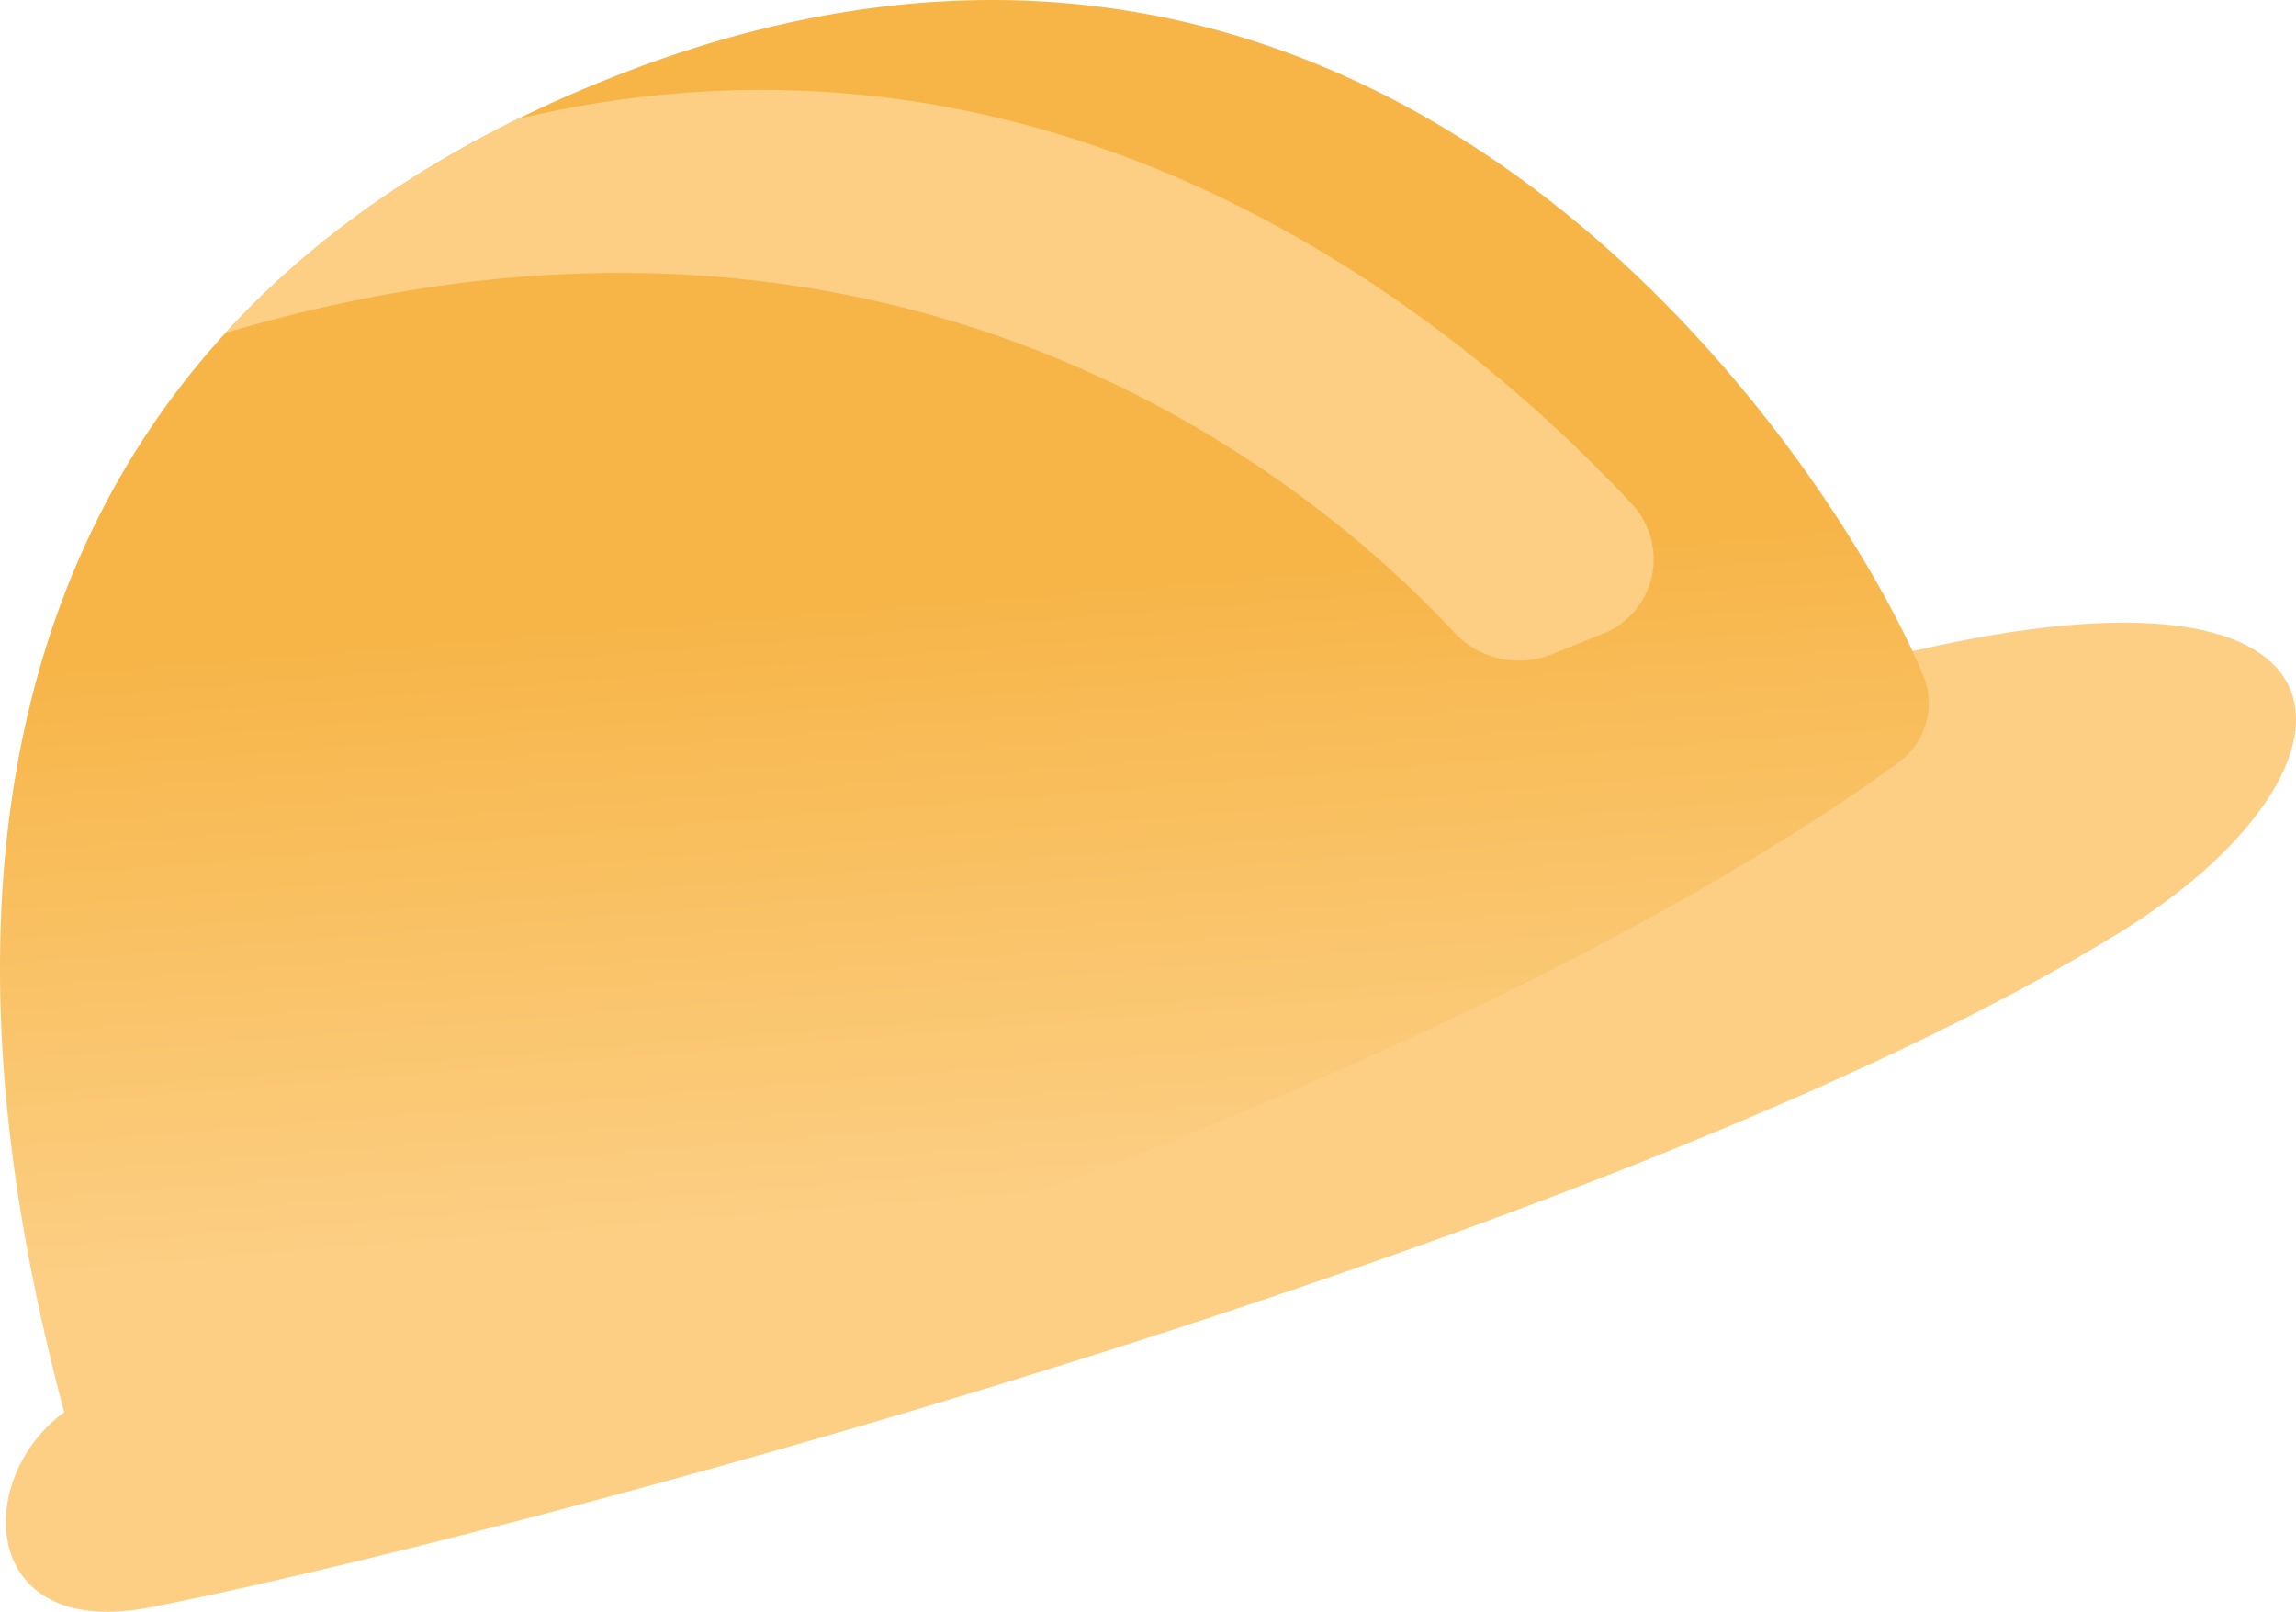 <svg xmlns="http://www.w3.org/2000/svg" xmlns:xlink="http://www.w3.org/1999/xlink" viewBox="0 0 592.38 415.8"><defs><linearGradient id="linear-gradient" x1="-446.15" y1="15473.21" x2="-446.15" y2="15113.15" gradientTransform="matrix(1, -0.08, -0.08, -1, 1933.02, 15387.05)" gradientUnits="userSpaceOnUse"><stop offset="0.56" stop-color="#f7b548"/><stop offset="1" stop-color="#fccf84"/></linearGradient></defs><g id="Layer_2" data-name="Layer 2"><g id="asset"><g id="construction-hat"><path d="M26.23,359.18C-7,371-10.36,424.12,38.56,414.69c82.36-15.91,377.31-93.22,508.54-174.25,66.59-41.13,68.6-101-54.31-72.3S26.23,359.18,26.23,359.18Z" fill="#fccf84"/><path d="M16.07,362.52a21.09,21.09,0,0,0,25.28,15.22c38.73-9.17,131.42-33.16,244.61-77C403.78,255.09,466.41,213.93,490,196.53a18.73,18.73,0,0,0,6.22-22.21c-19.82-48.46-134.53-234.16-337-154.88C-45.48,99.57-.71,297.58,16.07,362.52Z" fill="url(#linear-gradient)"/><path d="M133.7,30.64C101.86,46.27,77.14,65.11,58.16,85.89c177.44-52.57,285,42.7,317,77.24a22.81,22.81,0,0,0,25.37,5.6l13.11-5.27a20.74,20.74,0,0,0,7.49-33.34C380.34,86.3,276.63-3.11,133.7,30.64Z" fill="#fccf84"/></g></g></g></svg>